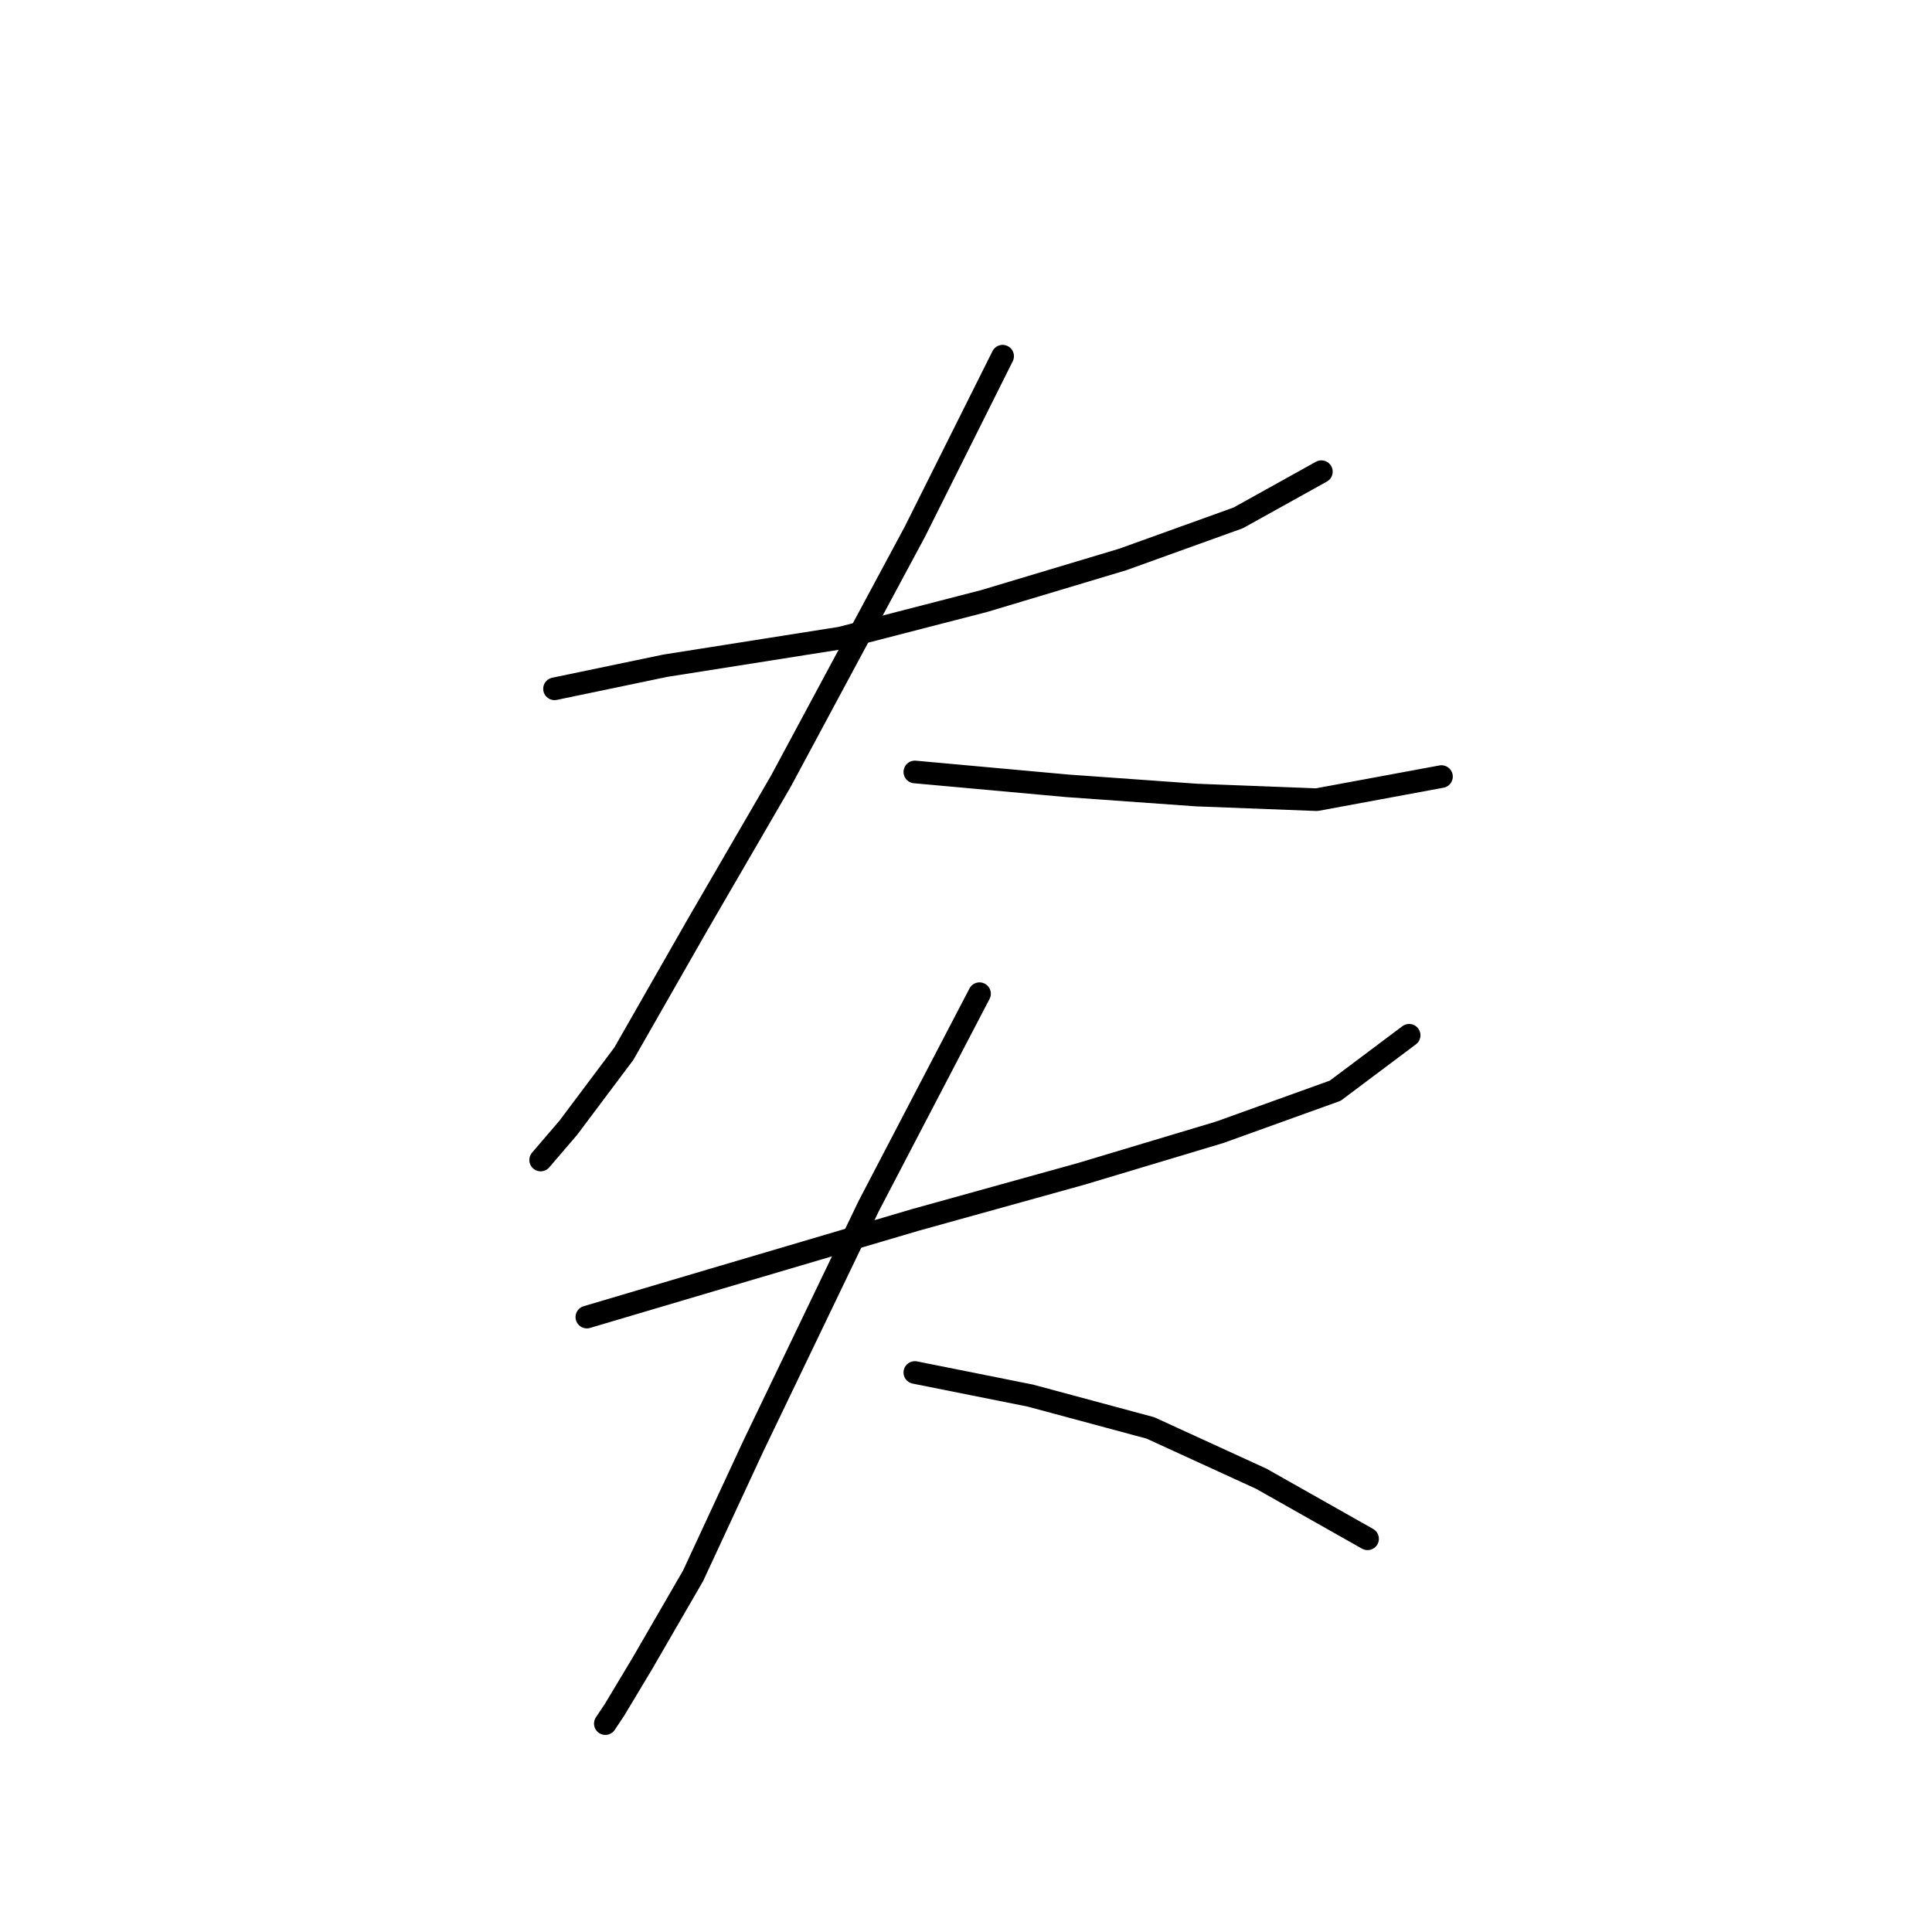<?xml version="1.0" standalone="no"?>
    <svg width="256" height="256" xmlns="http://www.w3.org/2000/svg" version="1.1">
    <polyline stroke="black" stroke-width="3" stroke-linecap="round" fill="transparent" stroke-linejoin="round" points="73.477 91.271 88.168 88.21 111.428 84.537 130.403 79.64 148.767 74.131 164.07 68.622 175.088 62.501 175.088 62.501 " />
        <polyline stroke="black" stroke-width="3" stroke-linecap="round" fill="transparent" stroke-linejoin="round" points="132.852 47.198 121.222 70.459 103.47 103.513 92.452 122.488 82.659 139.628 75.313 149.421 71.64 153.706 71.64 153.706 " />
        <polyline stroke="black" stroke-width="3" stroke-linecap="round" fill="transparent" stroke-linejoin="round" points="121.222 102.289 141.421 104.125 158.561 105.349 174.475 105.961 191.003 102.901 191.003 102.901 " />
        <polyline stroke="black" stroke-width="3" stroke-linecap="round" fill="transparent" stroke-linejoin="round" points="77.762 174.518 94.289 169.621 121.222 161.664 143.258 155.543 161.621 150.033 176.924 144.524 186.718 137.179 186.718 137.179 " />
        <polyline stroke="black" stroke-width="3" stroke-linecap="round" fill="transparent" stroke-linejoin="round" points="129.791 131.67 115.1 159.827 99.798 191.657 91.84 208.796 85.107 220.427 81.434 226.548 80.21 228.384 80.21 228.384 " />
        <polyline stroke="black" stroke-width="3" stroke-linecap="round" fill="transparent" stroke-linejoin="round" points="121.222 181.863 136.524 184.924 152.439 189.209 167.13 195.942 181.209 203.899 181.209 203.899 " />
        </svg>